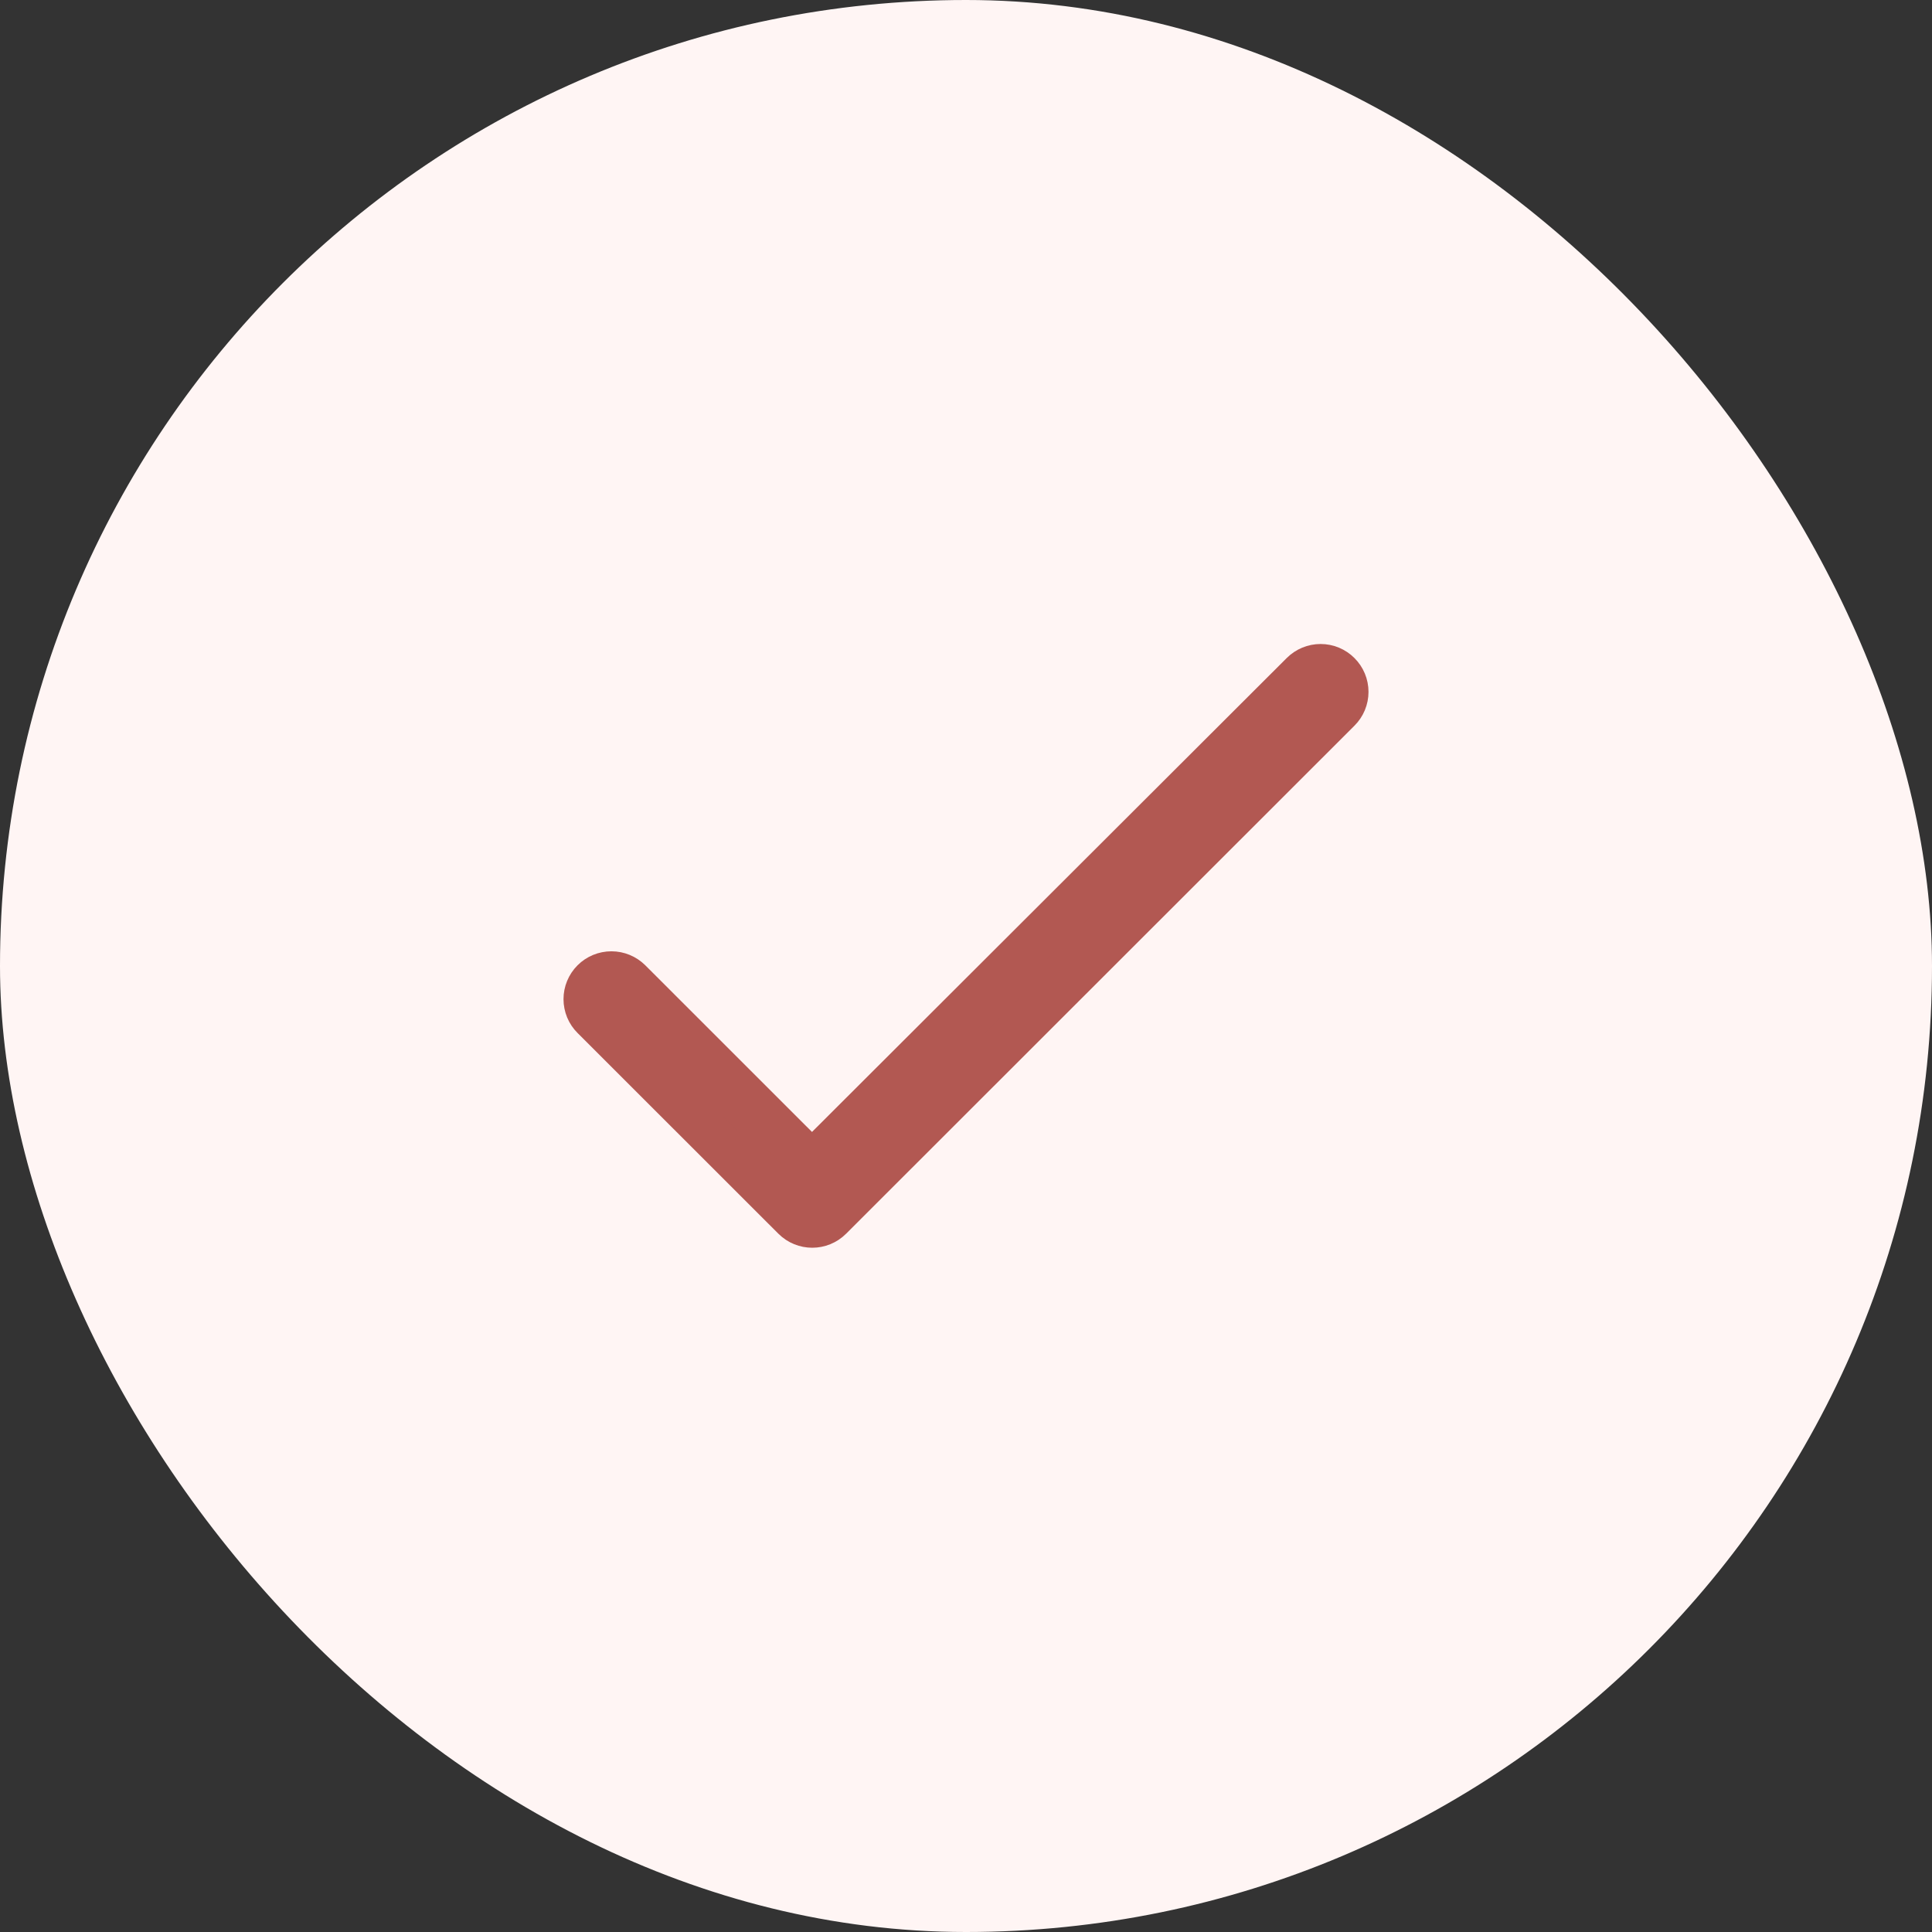 <svg width="36" height="36" viewBox="0 0 36 36" fill="none" xmlns="http://www.w3.org/2000/svg">
<rect x="0" y="0" width="36" height="36" fill="#333333" stroke="none"/>
<rect width="36" height="36" rx="18" fill="#FFF5F4"/>
<path d="M14.841 21.381L15.13 21.67L15.42 21.381L24.265 12.551L24.265 12.551C24.356 12.46 24.479 12.409 24.607 12.409C24.736 12.409 24.859 12.46 24.949 12.551C25.04 12.641 25.091 12.764 25.091 12.892C25.091 13.02 25.04 13.143 24.949 13.233L15.477 22.699C15.288 22.888 14.982 22.888 14.793 22.699L11.051 18.959C11.006 18.914 10.97 18.861 10.946 18.803C10.922 18.744 10.909 18.681 10.909 18.618C10.909 18.49 10.96 18.367 11.051 18.276C11.141 18.186 11.264 18.135 11.393 18.135C11.521 18.135 11.644 18.186 11.735 18.276L14.841 21.381Z" fill="#B25852" stroke="#B25852" stroke-width="0.818"/>
</svg>
